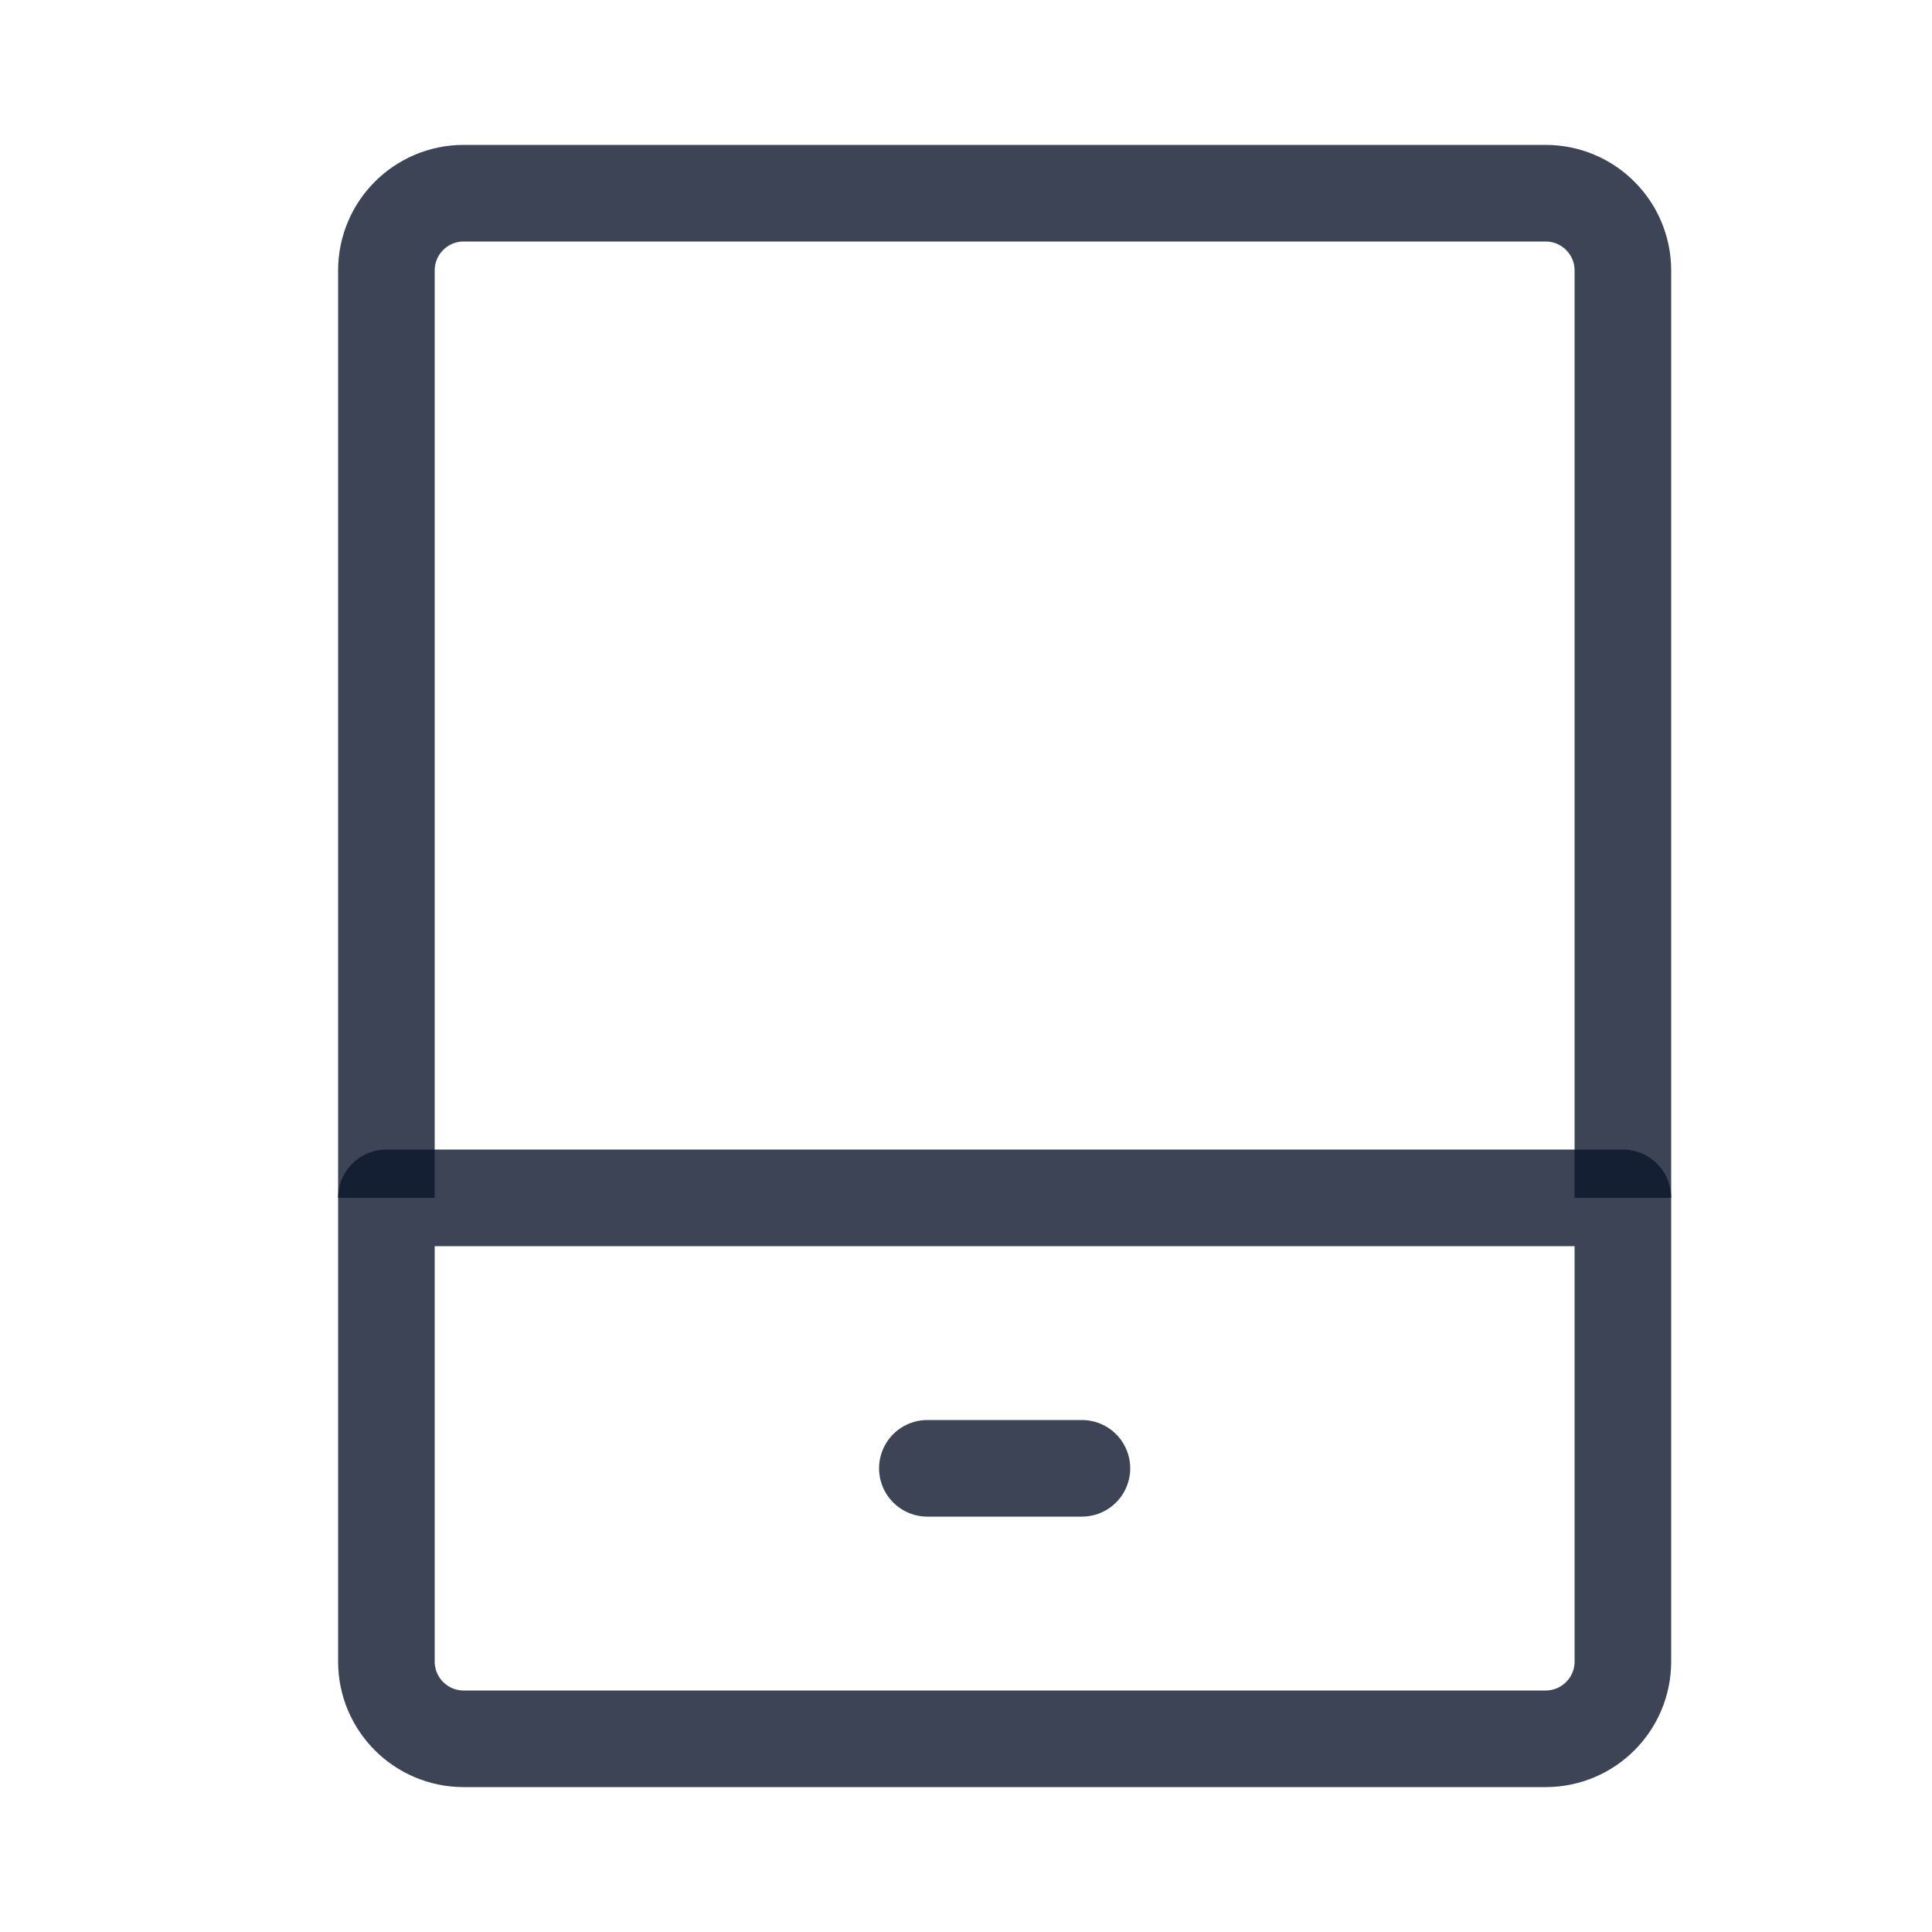 <svg width="20" height="20" viewBox="0 0 20 20" fill="none" xmlns="http://www.w3.org/2000/svg">
<path d="M4 12.4H16.8V17.2C16.8 17.642 16.442 18 16 18H4.8C4.358 18 4 17.642 4 17.2V12.4Z" stroke="#0C162B" stroke-opacity="0.8" stroke-linejoin="round"/>
<path d="M16.8 12.4V2.8C16.8 2.358 16.442 2 16 2H4.8C4.358 2 4 2.358 4 2.8V12.4" stroke="#0C162B" stroke-opacity="0.8" stroke-linejoin="round"/>
<path d="M9.6 15.2H11.2" stroke="#0C162B" stroke-opacity="0.8" stroke-linecap="round"/>
</svg>
